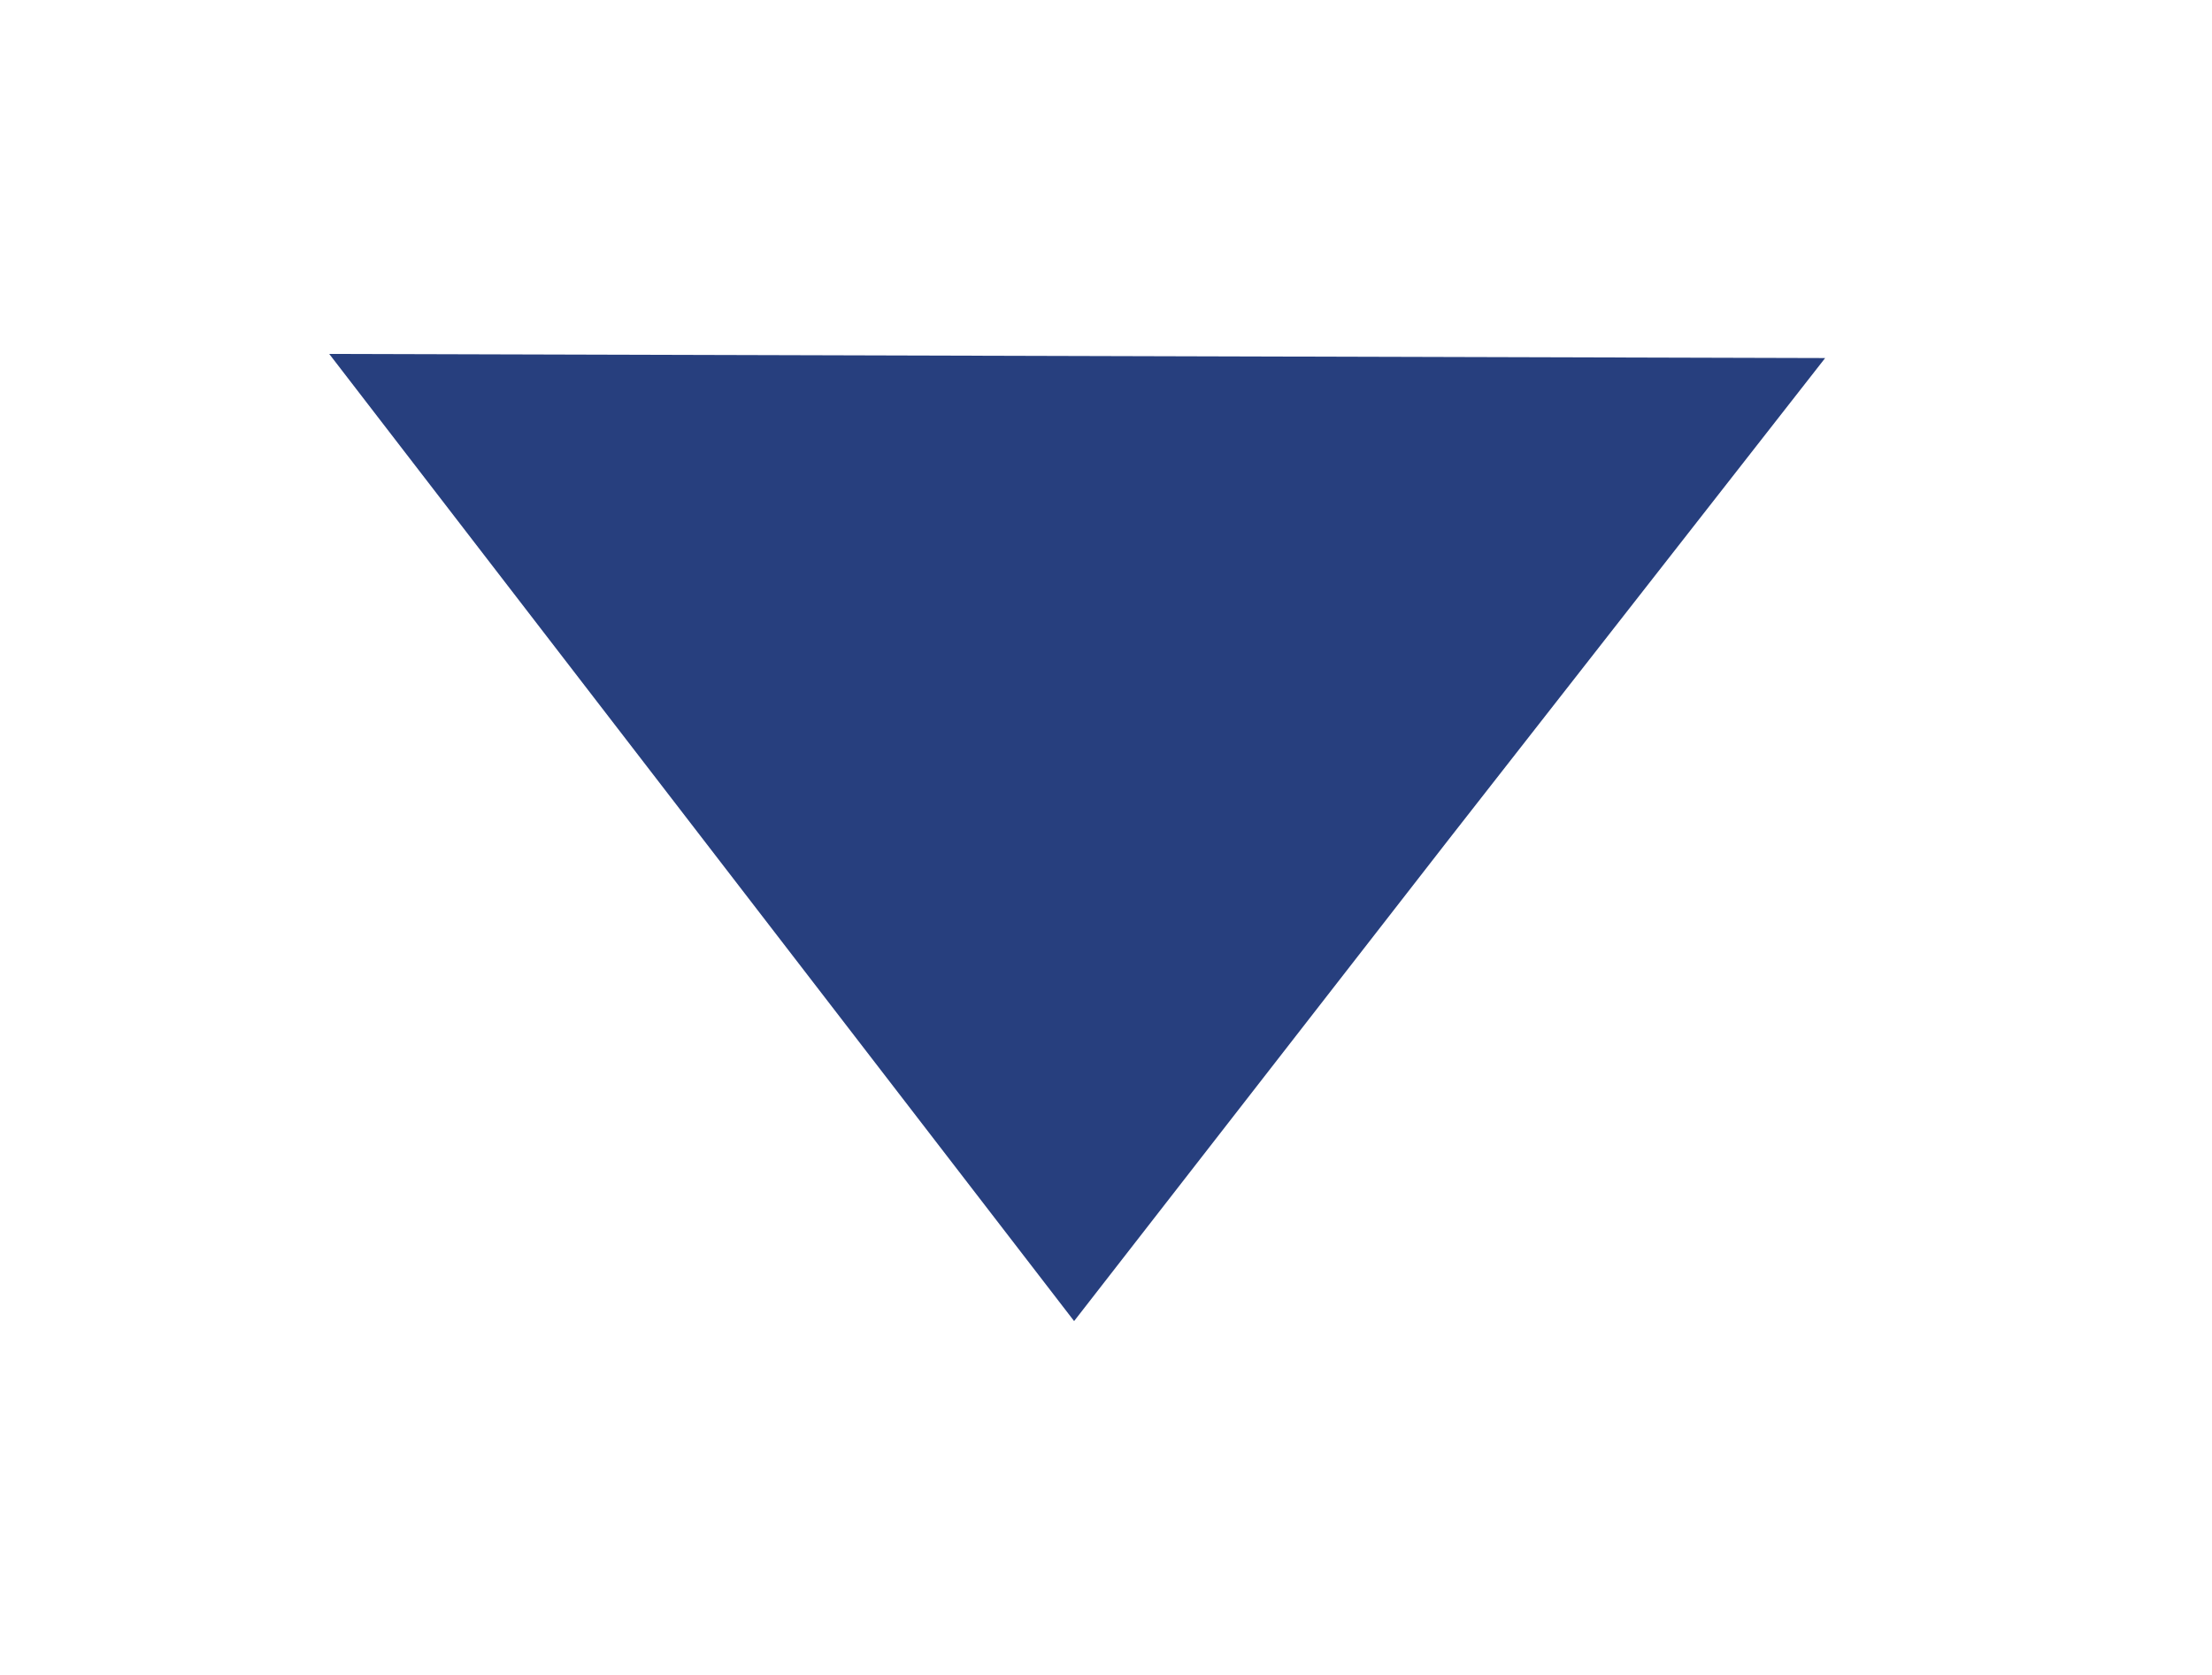 <?xml version="1.0" encoding="utf-8"?>
<!-- Generator: Adobe Illustrator 24.3.0, SVG Export Plug-In . SVG Version: 6.00 Build 0)  -->
<svg version="1.1" id="Layer_1" xmlns="http://www.w3.org/2000/svg" xmlns:xlink="http://www.w3.org/1999/xlink" x="0px" y="0px"
	 viewBox="0 0 107.5 81.4" style="enable-background:new 0 0 107.5 81.4;" xml:space="preserve">
<style type="text/css">
	.st0{fill:#273F7E;}
</style>
<g id="Person_4">
	<polygon class="st0" points="52.3,17.3 88.7,17.4 70.4,40.8 52.2,64.2 34.1,40.7 16,17.2 	"/>
</g>
</svg>
